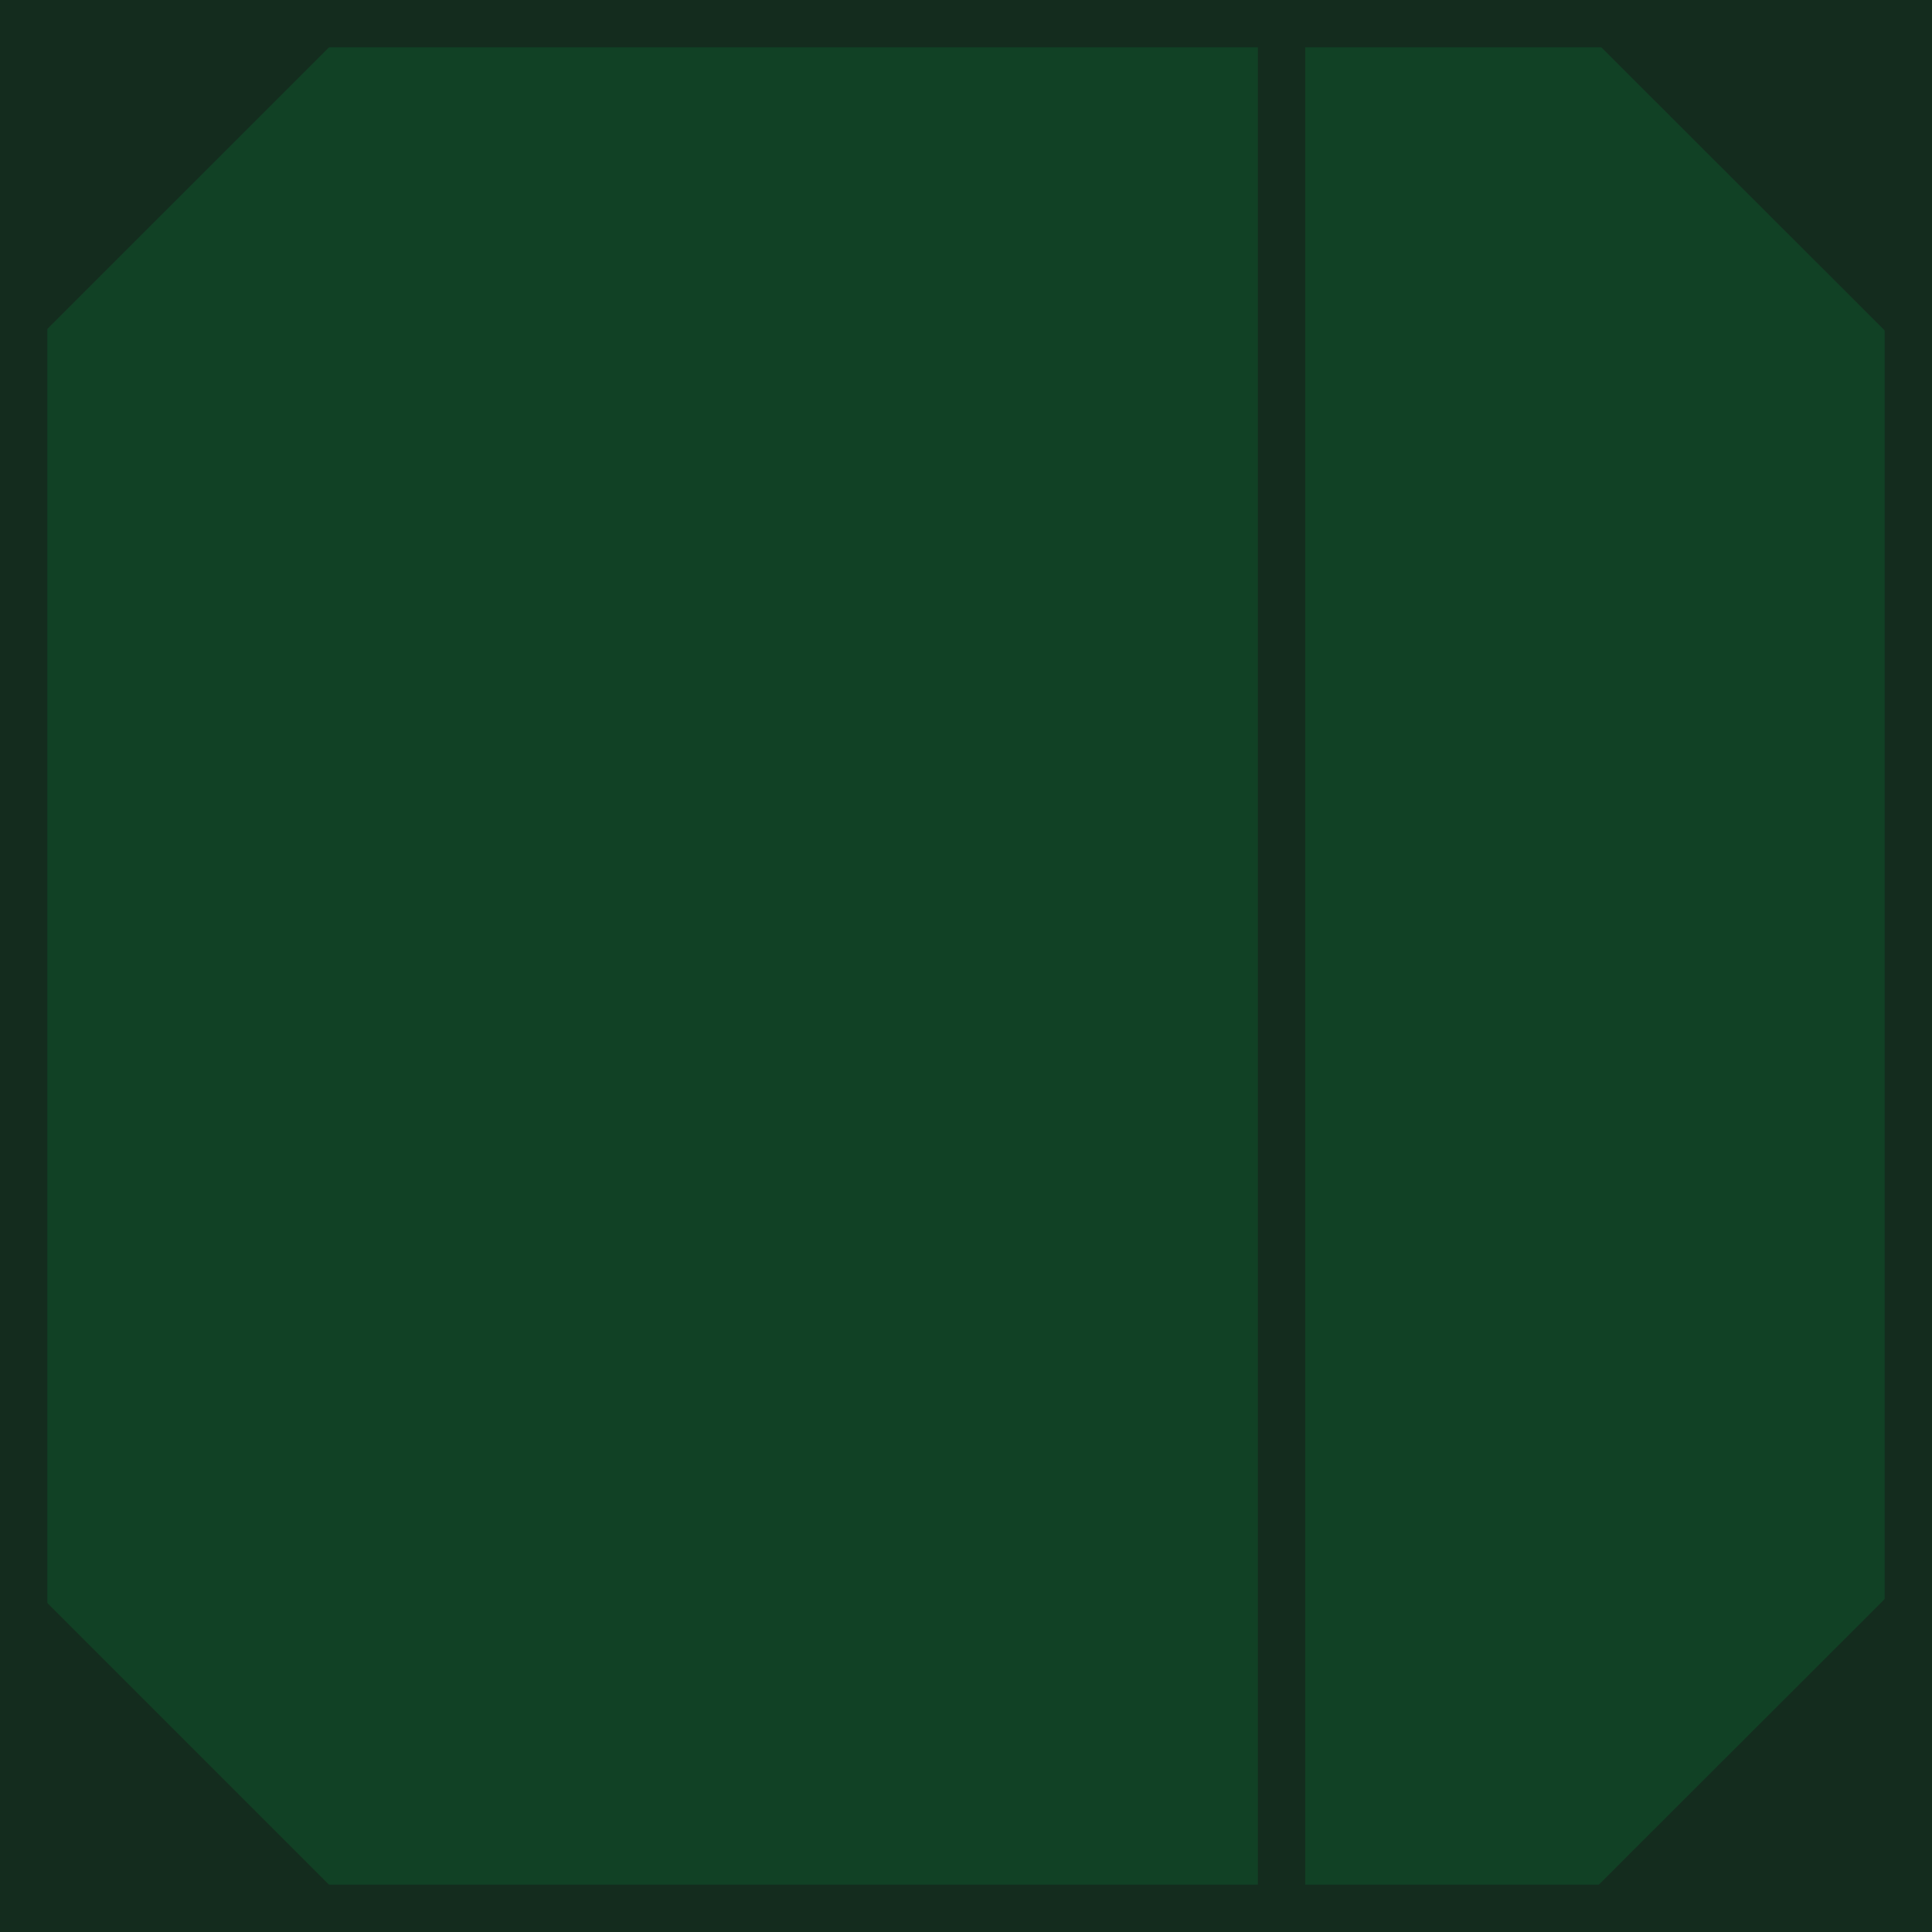 <svg id="Group_208" data-name="Group 208" xmlns="http://www.w3.org/2000/svg" xmlns:xlink="http://www.w3.org/1999/xlink" width="102" height="102" viewBox="0 0 102 102">
  <defs>
    <clipPath id="clip-path">
      <rect id="Rectangle_90" data-name="Rectangle 90" width="102" height="102" fill="none"/>
    </clipPath>
  </defs>
  <rect id="Rectangle_88" data-name="Rectangle 88" width="102" height="102" fill="#114125"/>
  <g id="Group_183" data-name="Group 183">
    <g id="Group_182" data-name="Group 182" clip-path="url(#clip-path)">
      <path id="Path_419" data-name="Path 419" d="M0,0H99.5V99.5H0Z" transform="translate(1.25 1.25)" fill="none" stroke="#142c1e" stroke-width="2.5"/>
      <line id="Line_68" data-name="Line 68" y2="98.415" transform="translate(67.659 1.935)" fill="none" stroke="#142c1e" stroke-miterlimit="10" stroke-width="2.5"/>
    </g>
  </g>
  <path id="Path_411" data-name="Path 411" d="M85.512,1.7h14.823V16.512Z" fill="#142c1e"/>
  <g id="Group_185" data-name="Group 185">
    <g id="Group_209" data-name="Group 209">
      <path id="Path_412" data-name="Path 412" d="M85.512,1.7h14.823V16.512Z" fill="none" stroke="#142c1e" stroke-miterlimit="10" stroke-width="2.5"/>
    </g>
  </g>
  <path id="Path_413" data-name="Path 413" d="M16.267,1.833H1.832V16.267Z" fill="#142c1e"/>
  <g id="Group_187" data-name="Group 187">
    <g id="Group_186" data-name="Group 186" clip-path="url(#clip-path)">
      <path id="Path_414" data-name="Path 414" d="M16.267,1.833H1.832V16.267Z" fill="none" stroke="#142c1e" stroke-miterlimit="10" stroke-width="2.5"/>
    </g>
  </g>
  <path id="Path_415" data-name="Path 415" d="M85.512,100.167h14.823V85.359Z" fill="#142c1e"/>
  <g id="Group_189" data-name="Group 189">
    <g id="Group_188" data-name="Group 188" clip-path="url(#clip-path)">
      <path id="Path_416" data-name="Path 416" d="M85.512,100.167h14.823V85.359Z" fill="none" stroke="#142c1e" stroke-miterlimit="10" stroke-width="2.5"/>
    </g>
  </g>
  <path id="Path_417" data-name="Path 417" d="M16.267,100.167H1.832V85.732Z" fill="#142c1e"/>
  <g id="Group_191" data-name="Group 191">
    <g id="Group_190" data-name="Group 190" clip-path="url(#clip-path)">
      <path id="Path_418" data-name="Path 418" d="M16.267,100.167H1.832V85.732Z" fill="none" stroke="#142c1e" stroke-miterlimit="10" stroke-width="2.5"/>
    </g>
  </g>
</svg>
